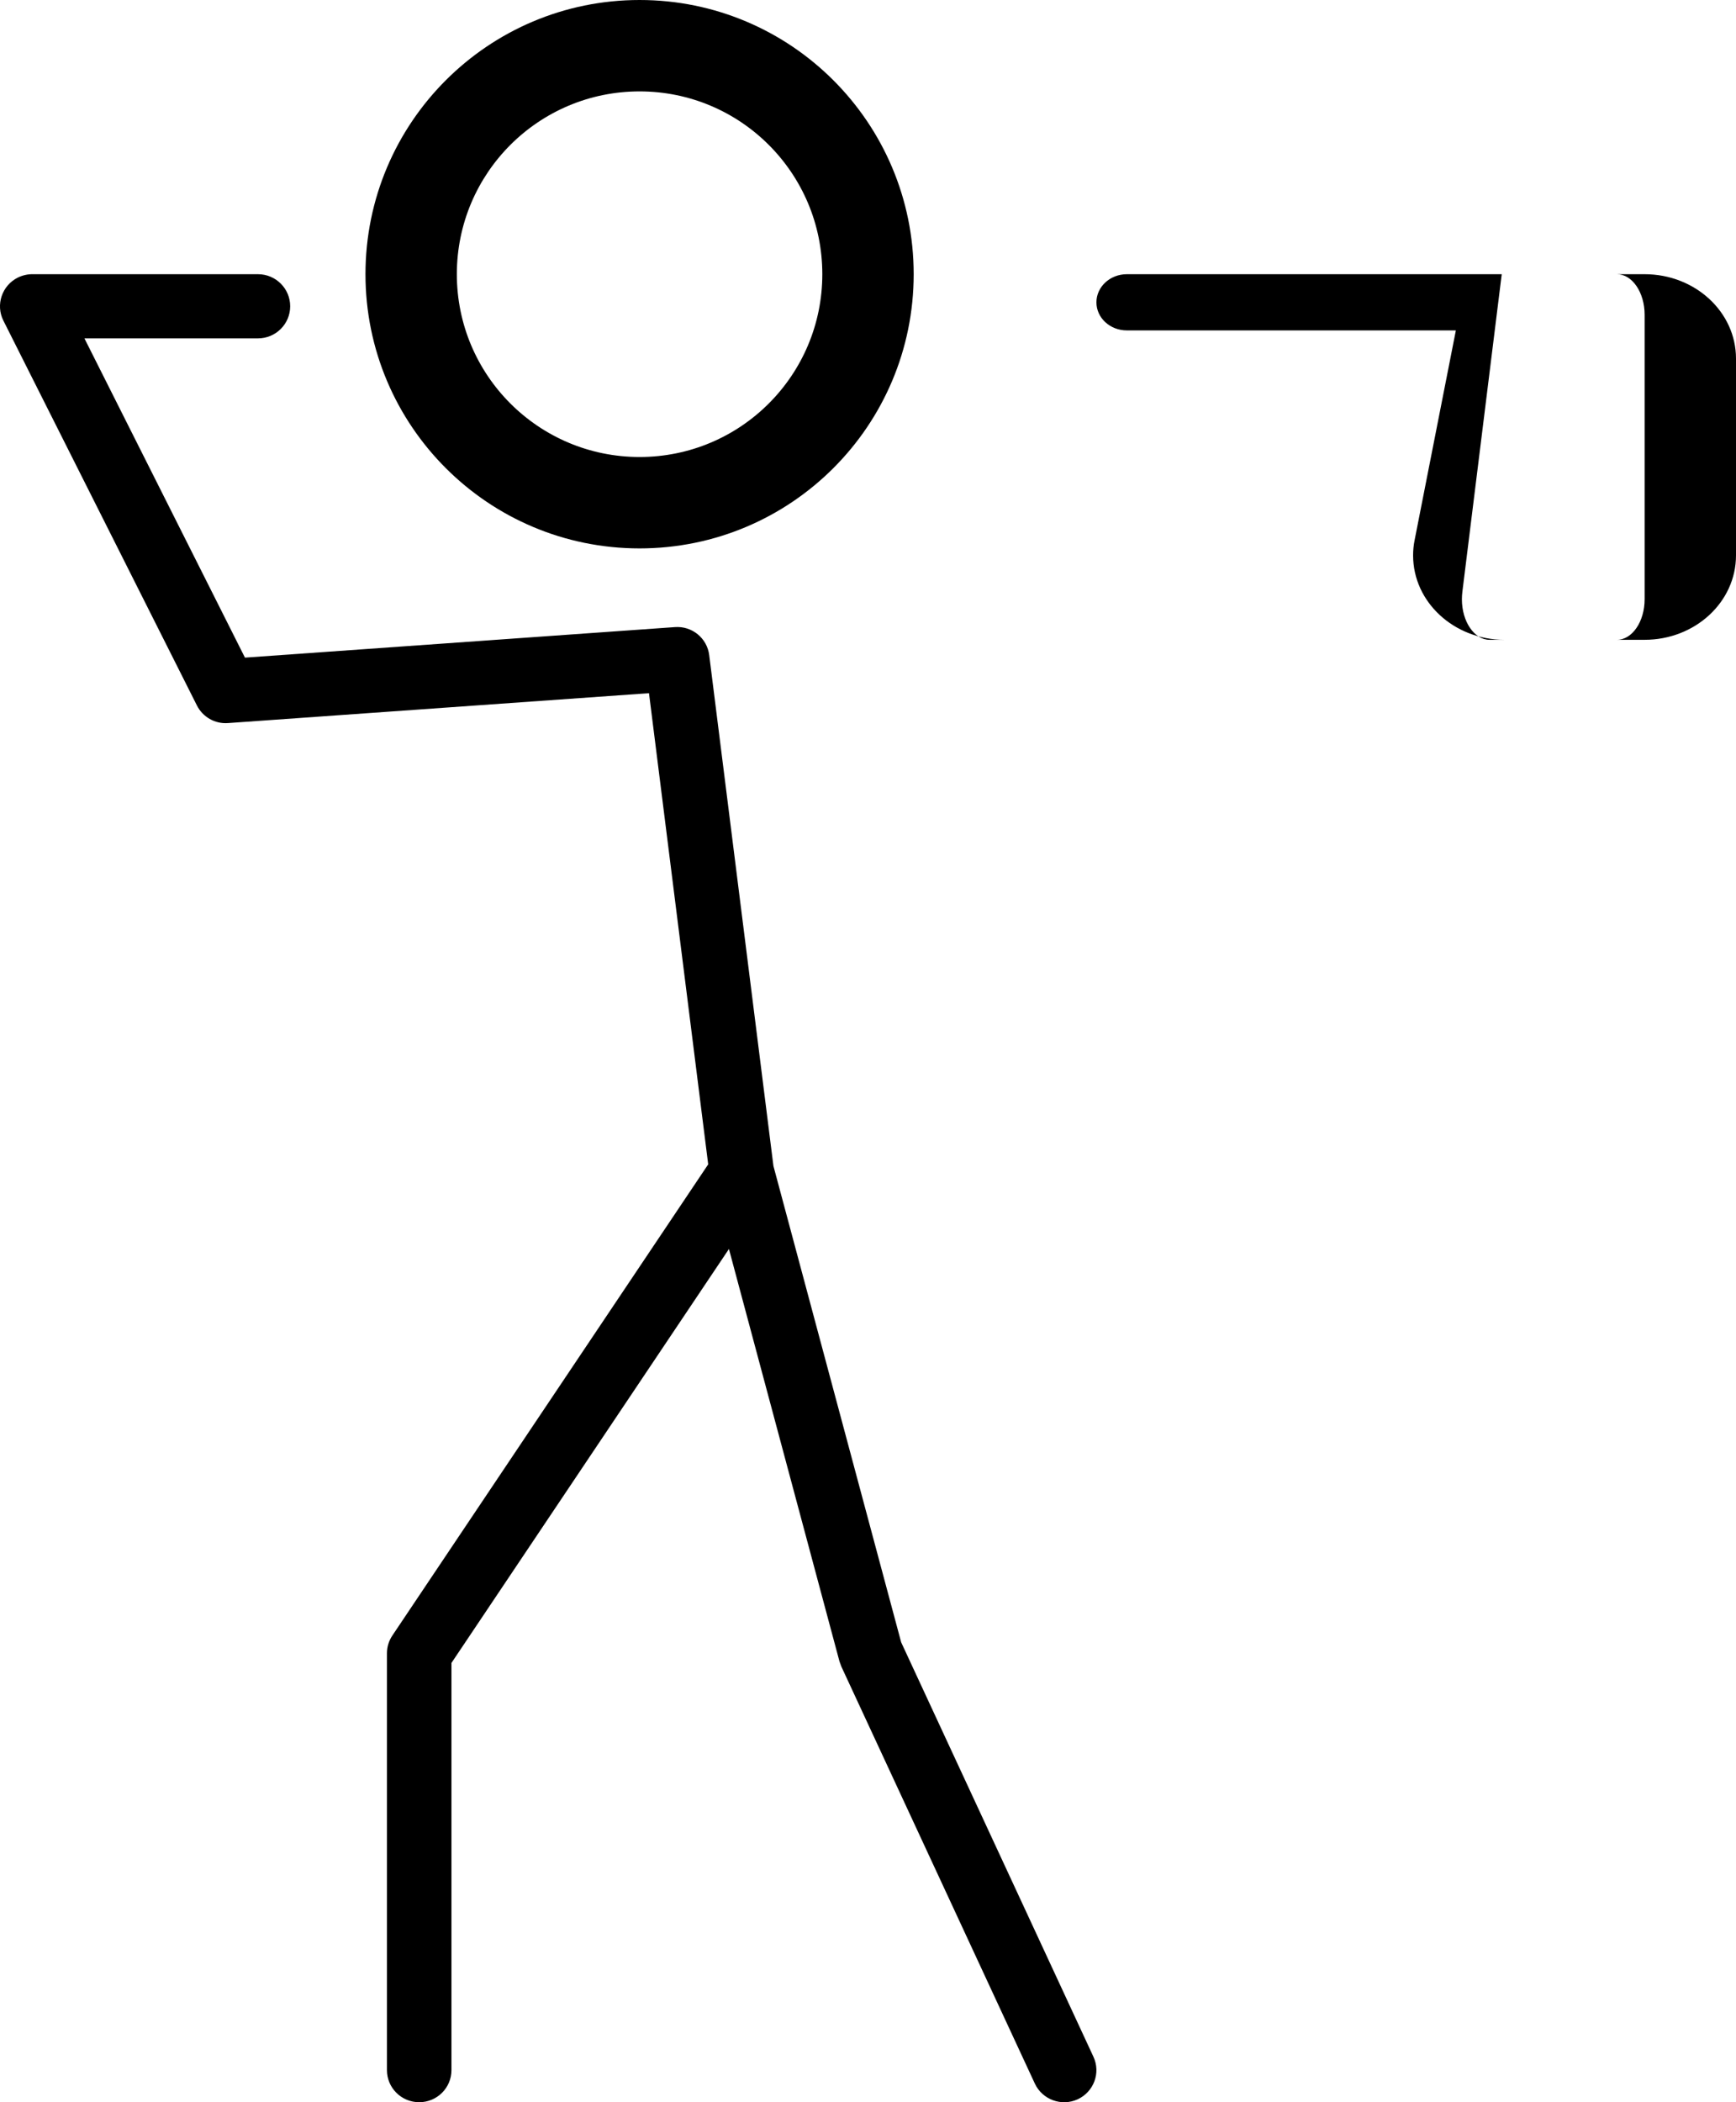 <?xml version="1.0" encoding="utf-8"?>
<svg width="19px" height="23px" viewbox="0 0 19 23" version="1.1" xmlns:xlink="http://www.w3.org/1999/xlink" xmlns="http://www.w3.org/2000/svg">
  <path d="M7 6C5.343 6 4 4.657 4 3C4 1.343 5.343 0 7 0C8.657 0 10 1.343 10 3C10 4.657 8.657 6 7 6ZM7 5C8.105 5 9 4.105 9 3C9 1.895 8.105 1 7 1C5.895 1 5 1.895 5 3C5 4.105 5.895 5 7 5ZM8.465 12.757L9.863 17.968L11.967 22.502C12.049 22.678 11.972 22.886 11.795 22.968C11.618 23.049 11.408 22.972 11.326 22.796L9.209 18.235L9.188 18.178L7.978 13.665L4.941 18.194L4.941 22.649C4.941 22.843 4.783 23 4.588 23C4.393 23 4.235 22.843 4.235 22.649L4.235 18.088C4.235 18.018 4.256 17.951 4.295 17.893L7.751 12.739L7.103 7.584L2.496 7.911C2.353 7.922 2.219 7.845 2.155 7.718L0.037 3.508C-0.05 3.335 0.021 3.124 0.195 3.037C0.248 3.011 0.305 2.999 0.36 3L2.824 3C3.018 3 3.176 3.157 3.176 3.351C3.176 3.545 3.018 3.702 2.824 3.702L0.924 3.702L2.681 7.195L7.387 6.861C7.574 6.847 7.739 6.982 7.762 7.167L8.465 12.757ZM12.333 3L18 3C18.552 3 19 3.413 19 3.923L19 6.077C19 6.587 18.552 7 18 7L16.465 7C15.913 7 15.466 6.587 15.466 6.077C15.466 6.022 15.471 5.966 15.482 5.912L15.934 3.615L12.333 3.615C12.149 3.615 12 3.478 12 3.308C12 3.138 12.149 3 12.333 3ZM16.436 3L16.005 6.476C16.002 6.502 16 6.529 16 6.556C16 6.801 16.136 7 16.303 7L17.697 7C17.864 7 18 6.801 18 6.556L18 3.444C18 3.199 17.864 3 17.697 3L16.436 3Z" id="Shape" fill="#000000" stroke="none" />
</svg>